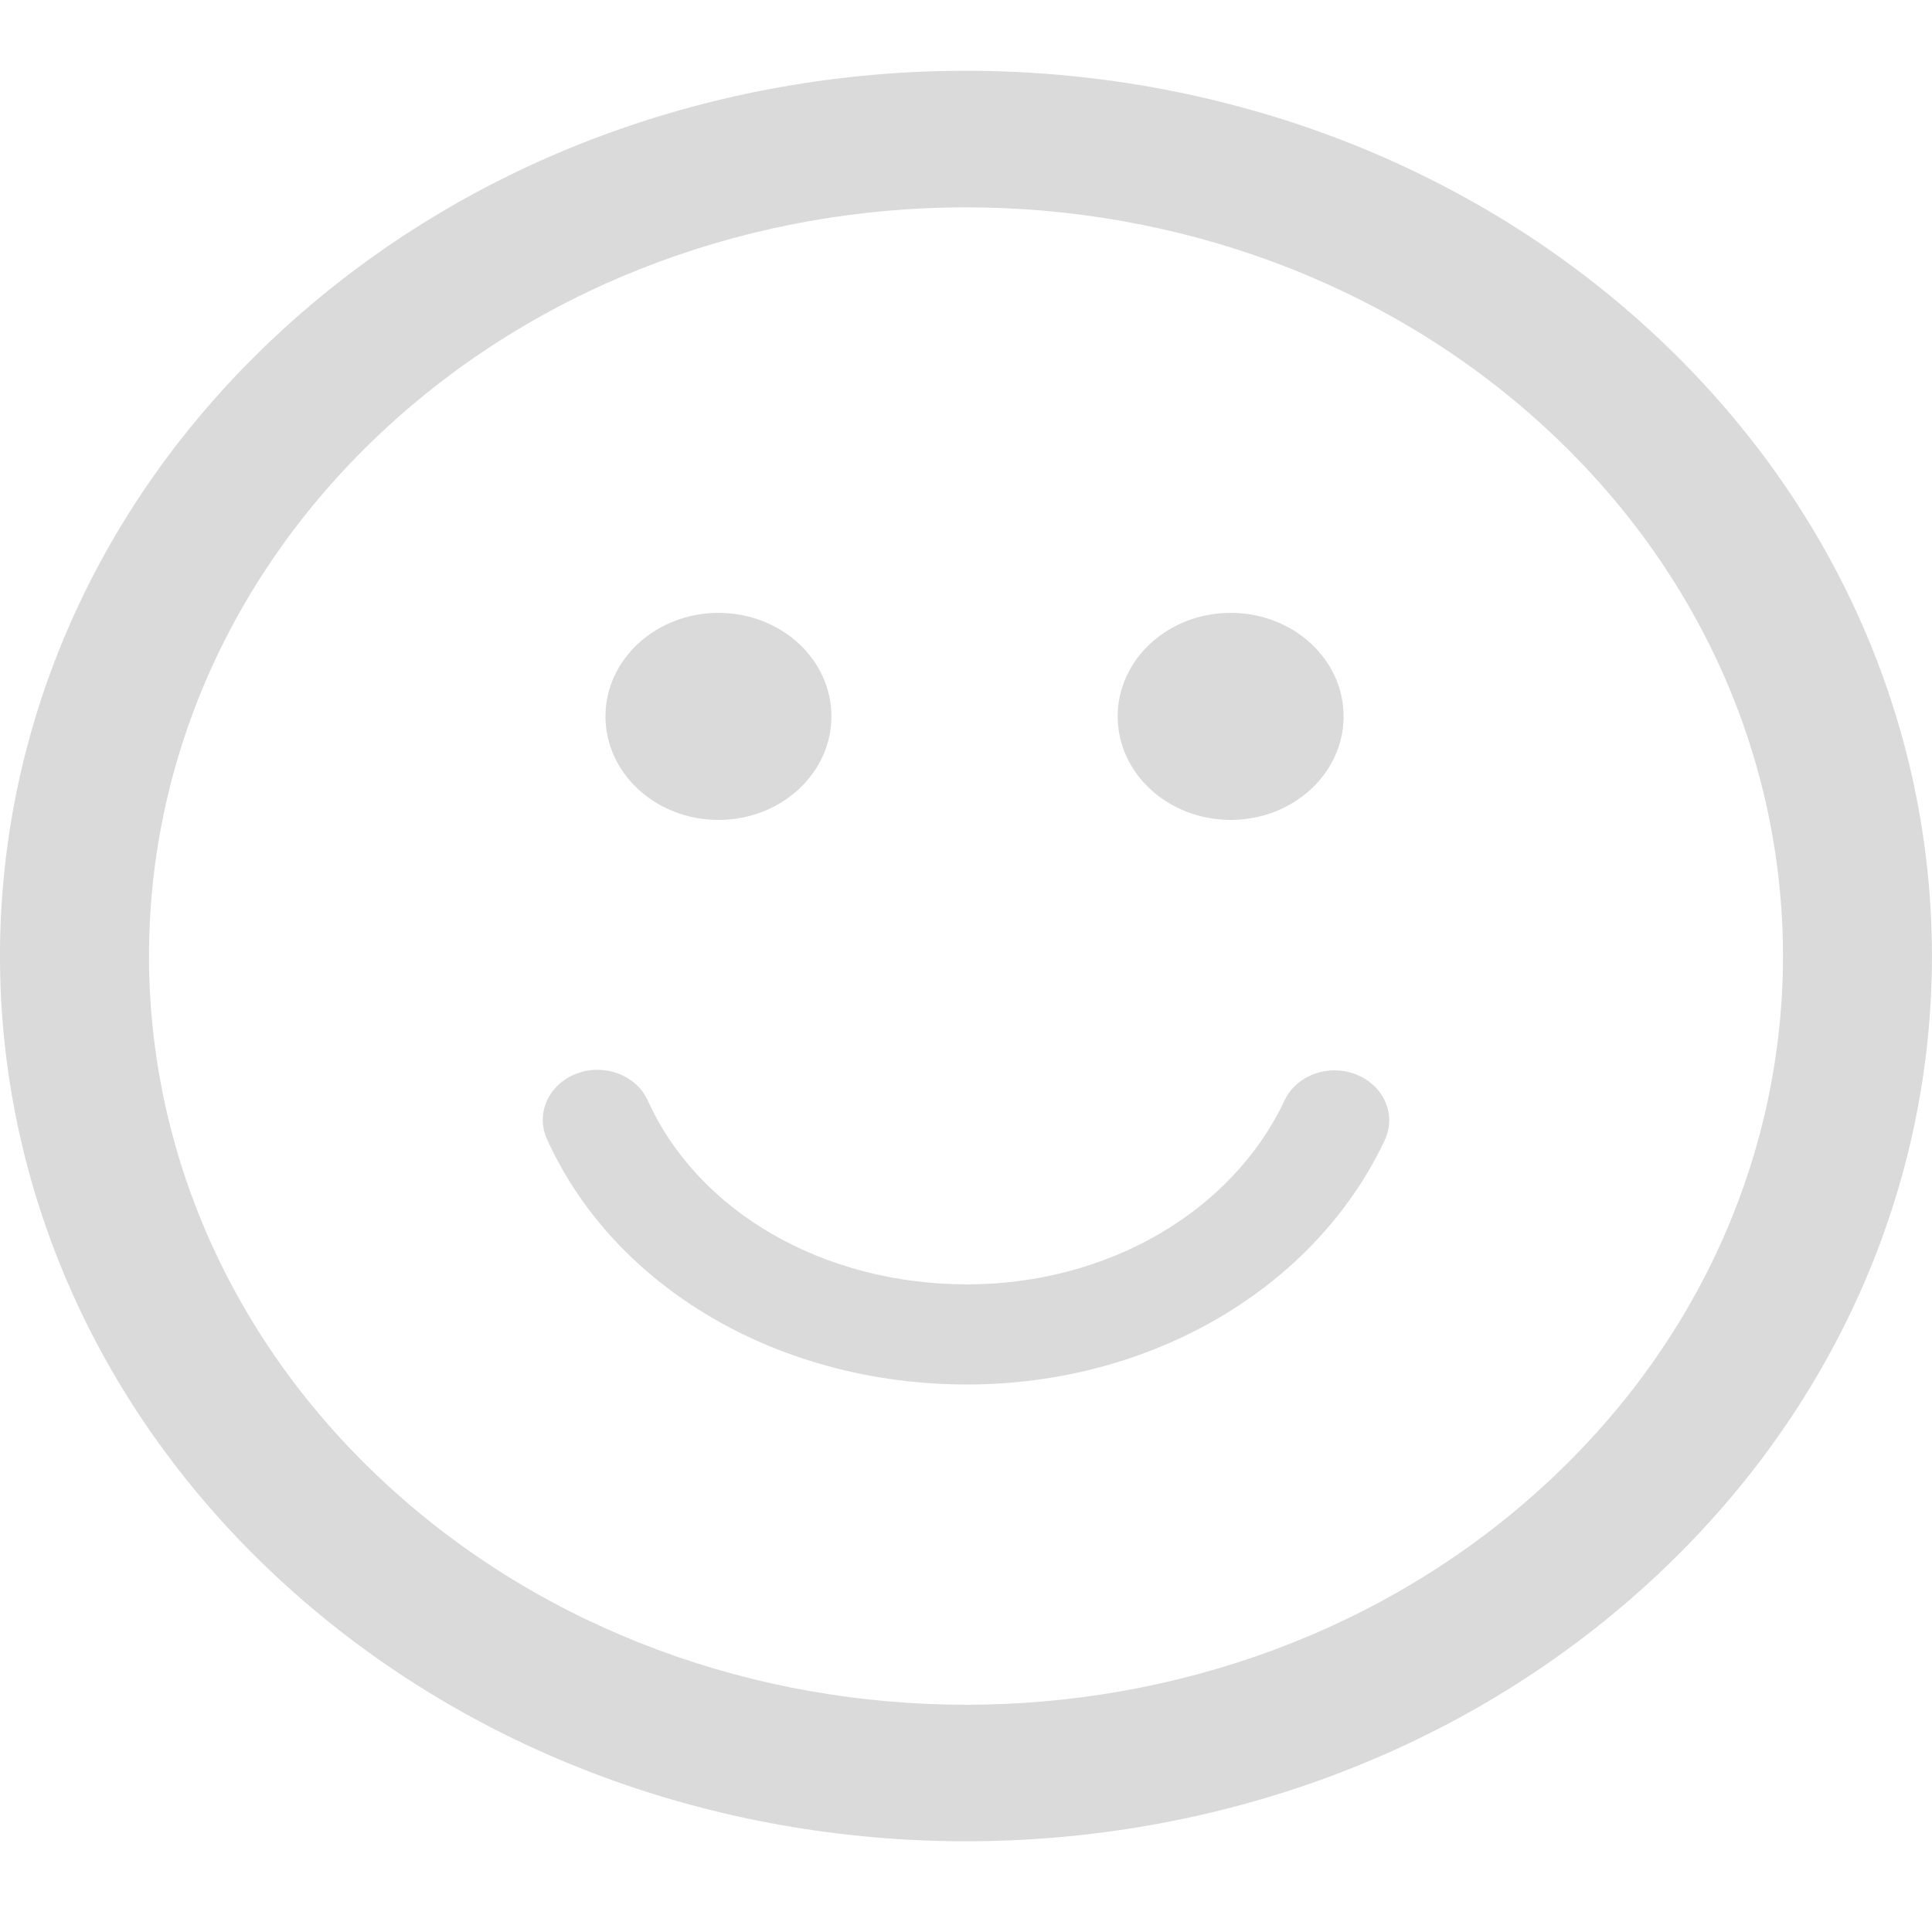<svg width="18" height="18" viewBox="0 0 18 18" fill="none" xmlns="http://www.w3.org/2000/svg">
<path d="M15.367 3.073C11.856 -0.145 6.144 -0.145 2.633 3.072C-0.878 6.289 -0.878 11.525 2.633 14.742C6.144 17.959 11.856 17.959 15.367 14.742C18.877 11.525 18.877 6.29 15.367 3.073ZM14.384 13.842C11.415 16.563 6.584 16.563 3.615 13.842C0.646 11.121 0.646 6.693 3.615 3.972C6.584 1.252 11.415 1.251 14.385 3.973C17.354 6.694 17.354 11.121 14.384 13.842ZM5.641 6.674C5.641 6.142 6.113 5.71 6.694 5.71C7.275 5.71 7.746 6.141 7.746 6.674C7.746 7.207 7.275 7.639 6.694 7.639C6.113 7.639 5.641 7.207 5.641 6.674ZM10.413 6.674C10.413 6.142 10.885 5.71 11.466 5.71C12.047 5.71 12.518 6.141 12.518 6.674C12.518 7.207 12.047 7.639 11.466 7.639C10.885 7.639 10.413 7.207 10.413 6.674ZM12.901 10.624C12.249 12.006 10.722 12.899 9.01 12.899C7.262 12.899 5.725 12.002 5.096 10.613C4.988 10.375 5.111 10.102 5.371 10.003C5.435 9.979 5.501 9.967 5.566 9.967C5.766 9.967 5.955 10.075 6.036 10.255C6.508 11.295 7.675 11.966 9.01 11.966C10.315 11.966 11.476 11.294 11.967 10.254C12.078 10.017 12.378 9.908 12.636 10.011C12.894 10.113 13.013 10.388 12.901 10.624Z" fill="#DADADA"/>
</svg>
